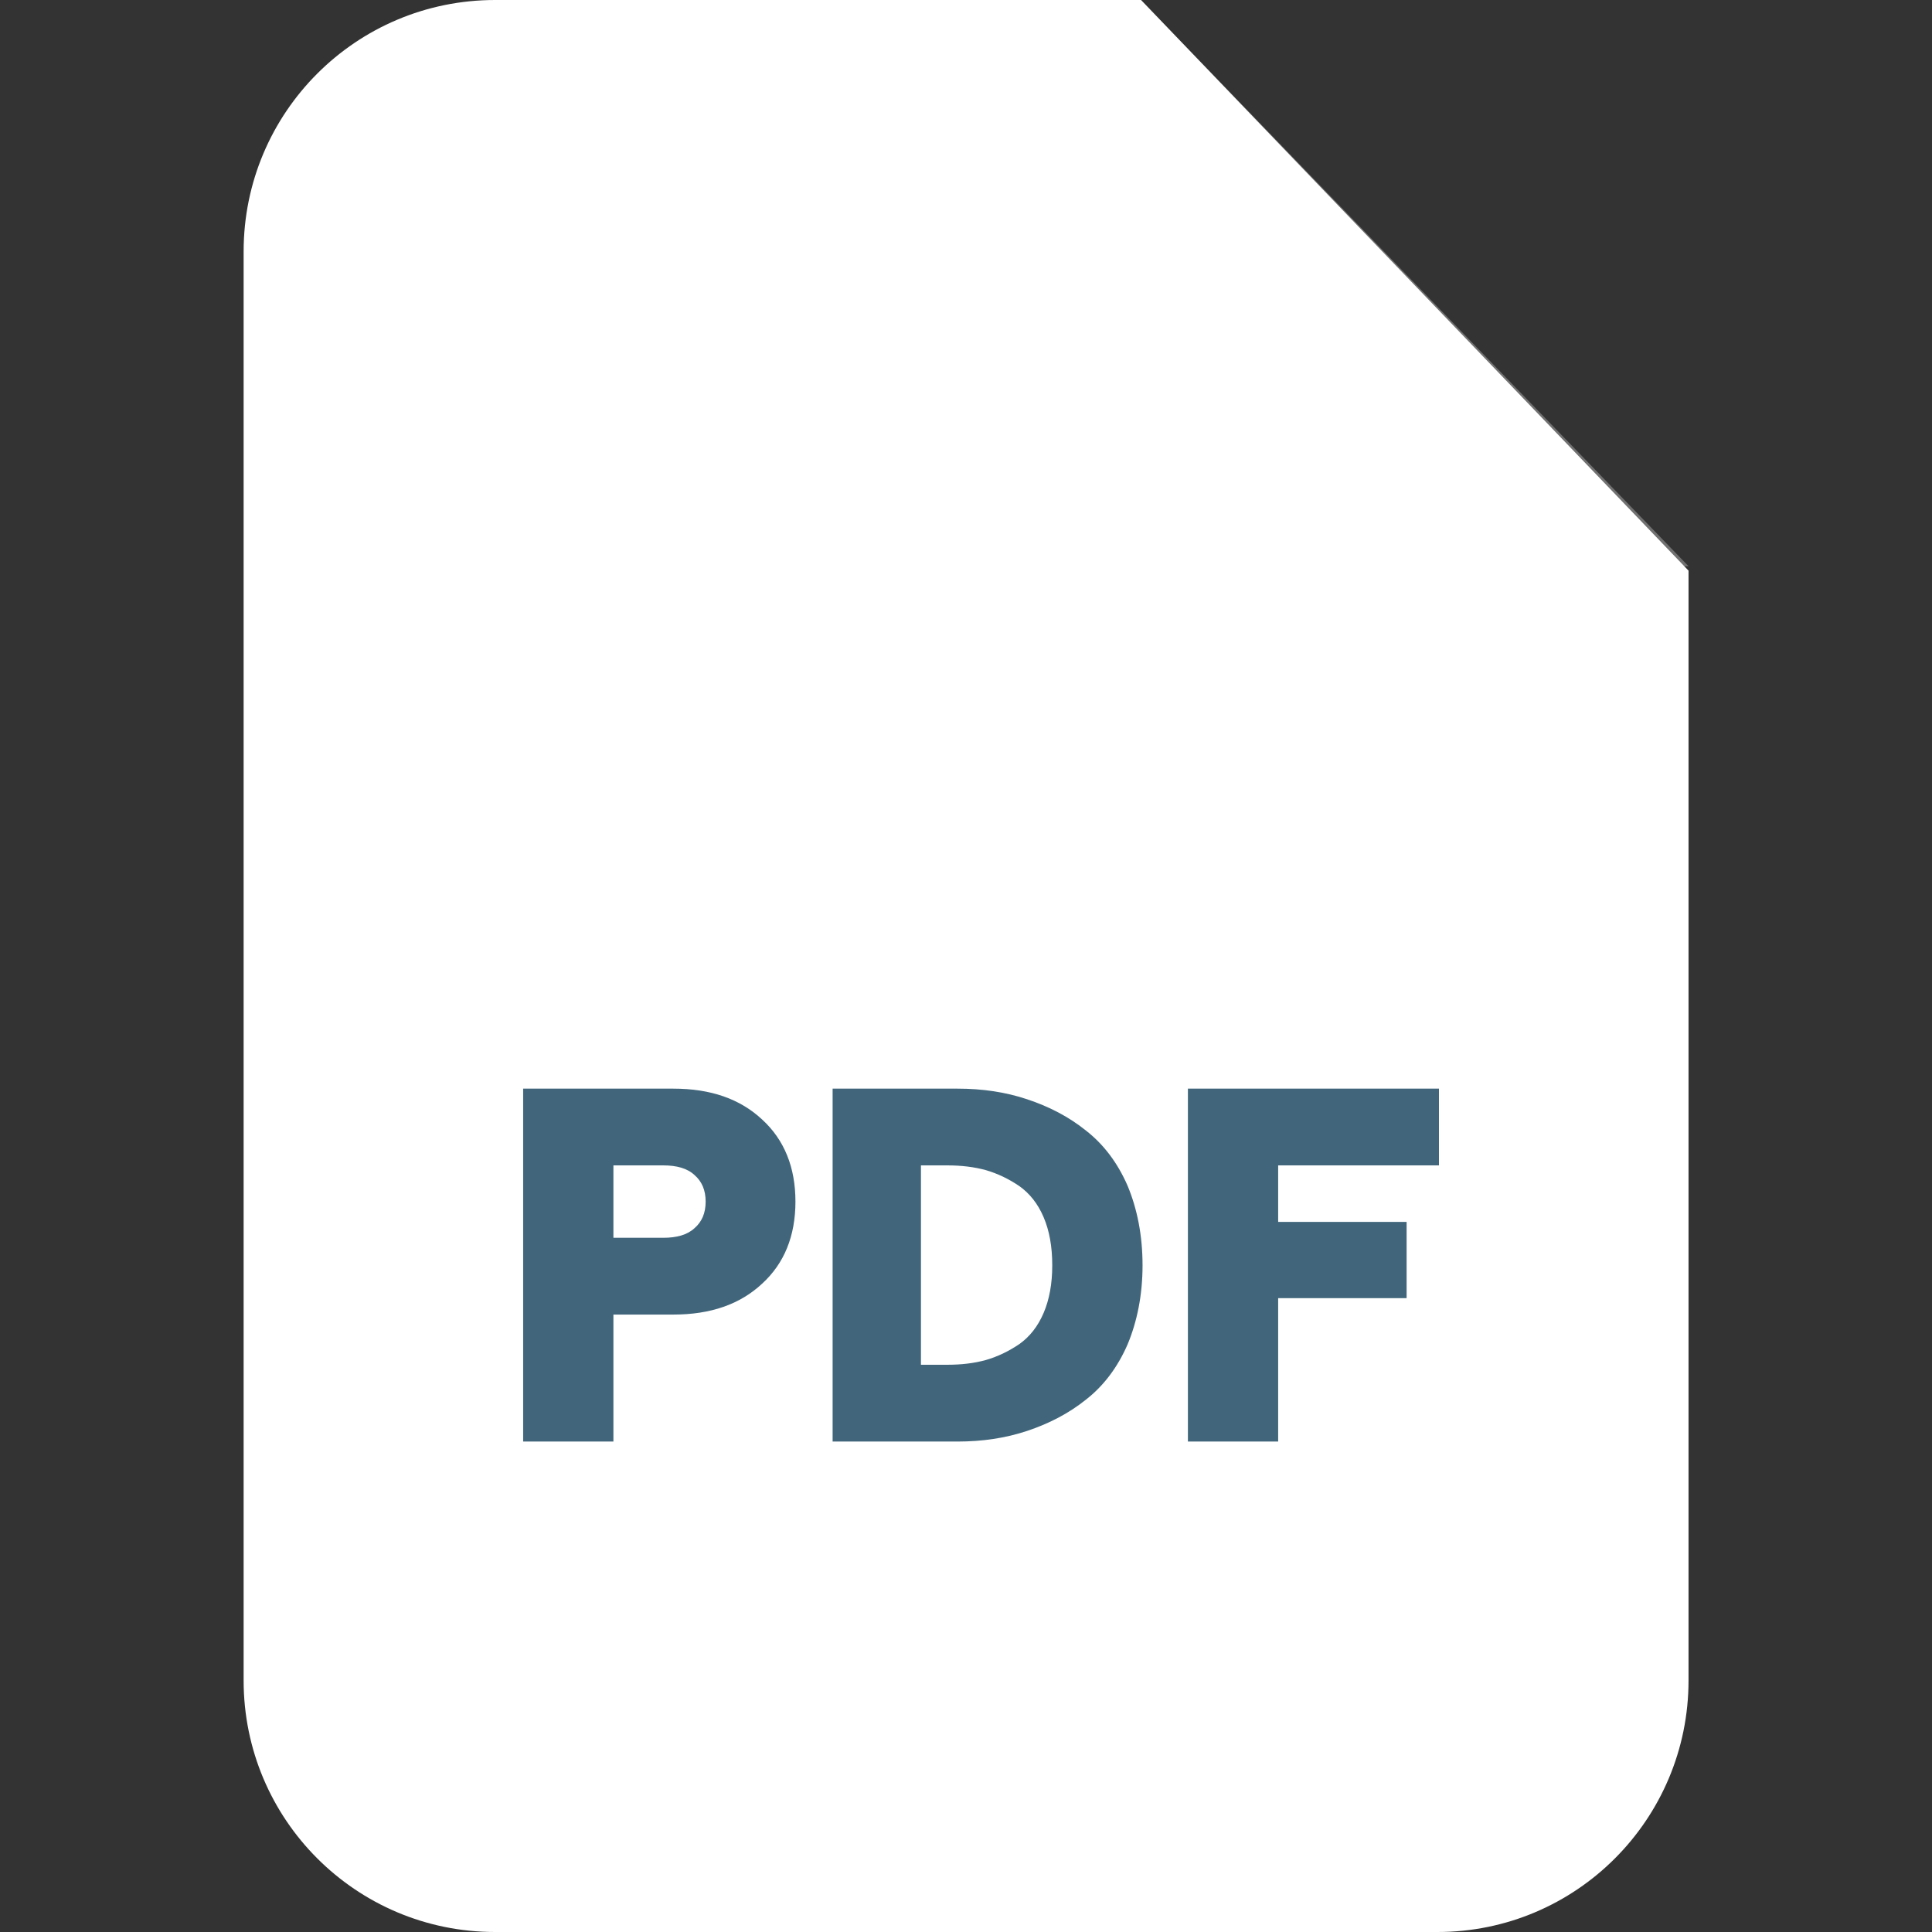 <svg width="50" height="50" viewBox="0 0 50 50" fill="none" xmlns="http://www.w3.org/2000/svg">
<rect x="0" y="0" width="50" height="50" fill="#333333" stroke="none"/>
<path fill-rule="evenodd" clip-rule="evenodd" d="M12.814 0H29.53L43.699 14.768V43.491C43.699 47.089 40.787 50 37.202 50H12.814C9.216 50 6.305 47.089 6.305 43.491V6.509C6.305 2.911 9.216 0 12.814 0Z" fill="white"/>
<path opacity="0.302" fill-rule="evenodd" clip-rule="evenodd" d="M29.52 0V14.655H43.7L29.52 0Z" fill="white"/>
<path d="M13.539 37.307V28.174H17.425C18.387 28.174 19.149 28.436 19.724 28.973C20.298 29.498 20.586 30.21 20.586 31.097C20.586 31.984 20.298 32.697 19.724 33.221C19.149 33.758 18.387 34.021 17.425 34.021H15.875V37.307H13.539ZM15.875 32.034H17.162C17.512 32.034 17.787 31.959 17.974 31.785C18.162 31.622 18.262 31.397 18.262 31.097C18.262 30.798 18.162 30.573 17.974 30.41C17.787 30.235 17.512 30.16 17.162 30.16H15.875V32.034ZM21.548 37.307V28.174H24.783C25.421 28.174 26.02 28.261 26.582 28.449C27.145 28.636 27.657 28.898 28.107 29.261C28.556 29.611 28.919 30.085 29.181 30.685C29.431 31.285 29.569 31.972 29.569 32.747C29.569 33.509 29.431 34.196 29.181 34.795C28.919 35.395 28.556 35.87 28.107 36.22C27.657 36.582 27.145 36.844 26.582 37.032C26.02 37.219 25.421 37.307 24.783 37.307H21.548ZM23.834 35.32H24.509C24.871 35.32 25.208 35.283 25.521 35.195C25.82 35.108 26.108 34.97 26.383 34.783C26.645 34.596 26.857 34.333 27.007 33.983C27.157 33.634 27.232 33.221 27.232 32.747C27.232 32.259 27.157 31.847 27.007 31.497C26.857 31.147 26.645 30.885 26.383 30.698C26.108 30.51 25.82 30.373 25.521 30.285C25.208 30.198 24.871 30.16 24.509 30.16H23.834V35.32ZM30.743 37.307V28.174H37.24V30.16H33.079V31.622H36.403V33.596H33.079V37.307H30.743Z" fill="#41667B"/>
</svg>
